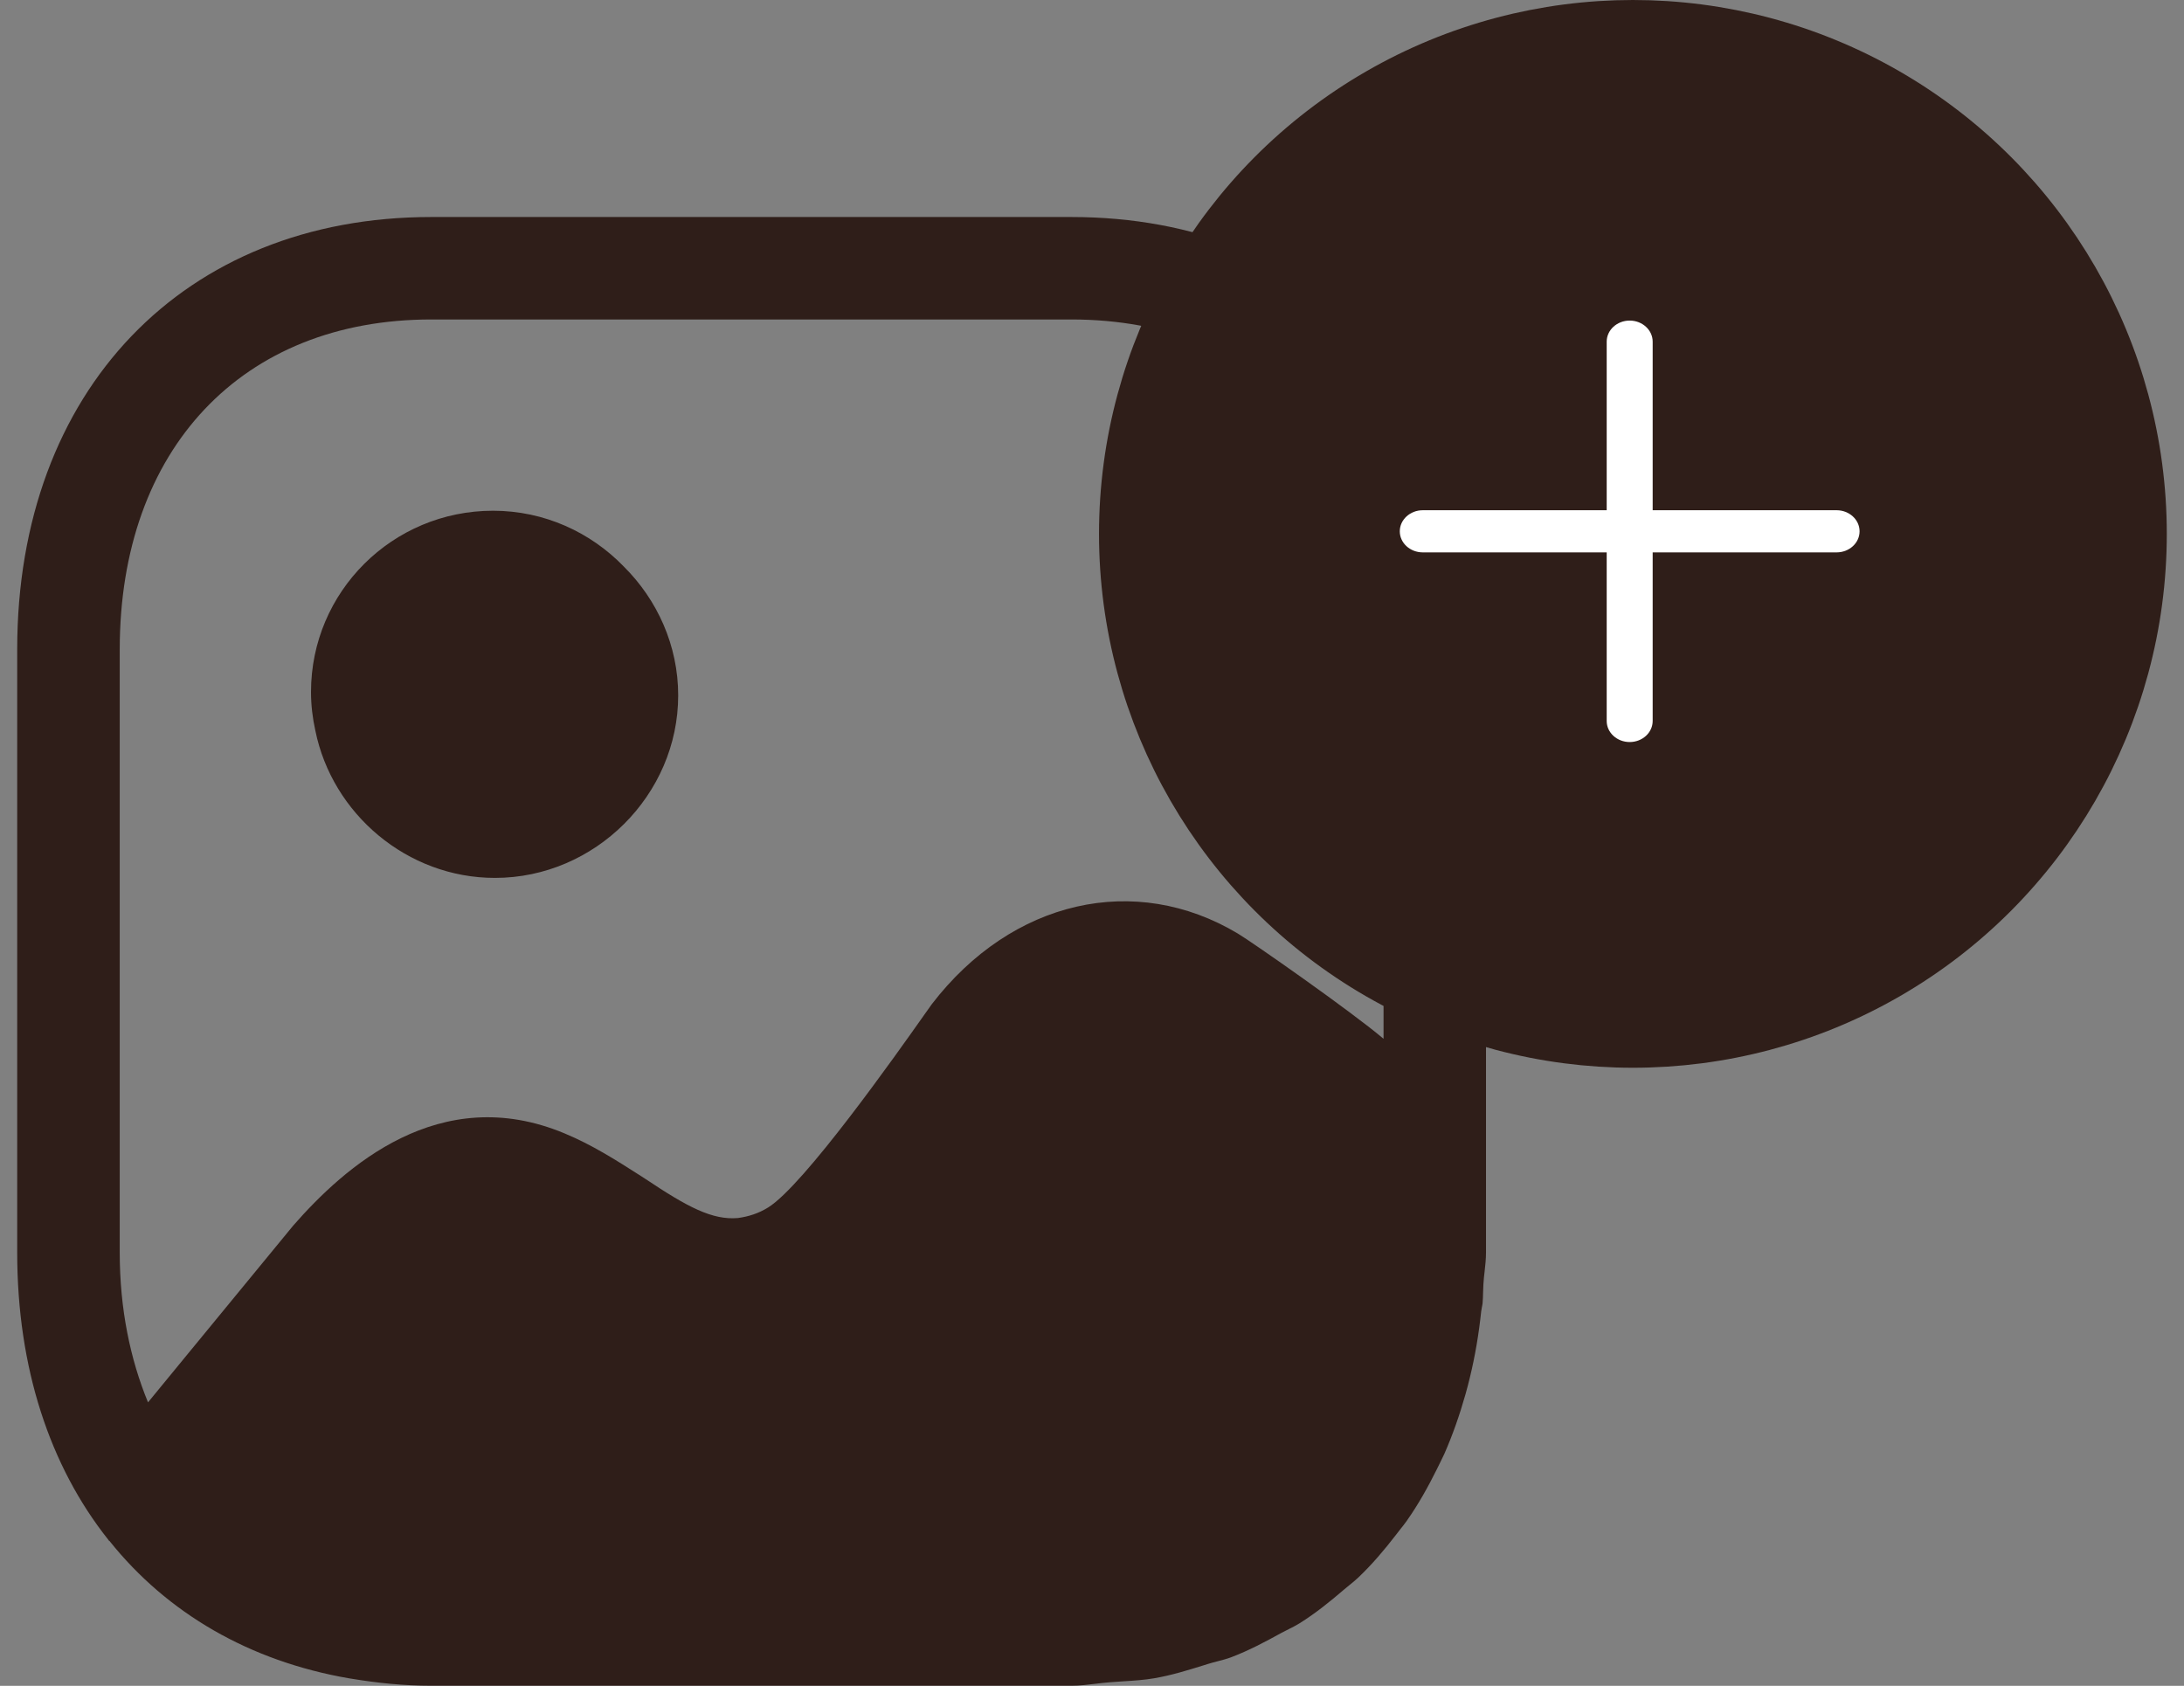 <svg width="57" height="44" viewBox="0 0 57 44" fill="none" xmlns="http://www.w3.org/2000/svg">
<rect x="0" y="0" width="57" height="44" fill="#808080" stroke="none"/>
<path fill-rule="evenodd" clip-rule="evenodd" d="M11.255 8.338C6.316 8.338 3.125 11.725 3.125 16.949V32.693C3.125 34.159 3.397 35.468 3.863 36.601C3.883 36.577 4.322 36.042 4.894 35.345C6.012 33.982 7.641 31.998 7.652 31.988C8.978 30.473 11.468 28.216 14.736 29.582C15.452 29.879 16.089 30.286 16.675 30.66C16.732 30.697 16.788 30.733 16.844 30.769C17.943 31.503 18.589 31.848 19.259 31.79C19.537 31.752 19.798 31.669 20.045 31.516C20.978 30.941 23.396 27.515 24.12 26.489C24.226 26.338 24.296 26.239 24.319 26.209C26.409 23.487 29.629 22.759 32.312 24.369C32.672 24.584 35.254 26.387 36.109 27.112V16.949C36.109 11.725 32.918 8.338 27.961 8.338H11.255ZM27.961 5.664C34.434 5.664 38.783 10.191 38.783 16.949V32.693C38.783 32.863 38.765 33.022 38.747 33.182C38.734 33.294 38.722 33.405 38.715 33.521C38.711 33.591 38.709 33.66 38.707 33.73C38.705 33.824 38.702 33.916 38.694 34.01C38.691 34.046 38.683 34.081 38.676 34.116C38.669 34.151 38.662 34.186 38.658 34.222C38.595 34.824 38.497 35.399 38.361 35.957C38.329 36.096 38.291 36.231 38.254 36.367L38.246 36.396C38.093 36.936 37.912 37.452 37.696 37.945C37.658 38.027 37.618 38.108 37.578 38.189C37.551 38.243 37.525 38.297 37.498 38.351C37.265 38.821 37.012 39.271 36.718 39.689C36.664 39.766 36.606 39.839 36.548 39.911C36.51 39.959 36.472 40.007 36.435 40.057C36.13 40.452 35.812 40.829 35.451 41.172C35.379 41.241 35.302 41.303 35.224 41.366C35.175 41.405 35.127 41.444 35.08 41.485C34.71 41.803 34.332 42.108 33.916 42.368C33.825 42.425 33.729 42.473 33.633 42.521C33.571 42.552 33.509 42.582 33.449 42.615C33.025 42.849 32.597 43.077 32.132 43.254C32.02 43.296 31.9 43.327 31.781 43.358C31.696 43.38 31.611 43.402 31.528 43.428C31.486 43.441 31.445 43.454 31.404 43.467C30.988 43.596 30.573 43.725 30.125 43.802C29.865 43.847 29.59 43.865 29.314 43.882C29.195 43.89 29.076 43.898 28.958 43.907C28.831 43.917 28.706 43.932 28.582 43.947C28.379 43.972 28.176 43.997 27.961 43.997H11.255C10.535 43.997 9.847 43.925 9.182 43.815C9.157 43.812 9.135 43.808 9.112 43.804L9.111 43.804C6.517 43.357 4.365 42.106 2.857 40.218C2.846 40.218 2.842 40.211 2.836 40.201C2.833 40.195 2.829 40.188 2.822 40.181C1.306 38.272 0.449 35.706 0.449 32.693V16.949C0.449 10.191 4.802 5.664 11.255 5.664H27.961ZM17.7 18.15C17.7 20.747 15.527 22.913 12.918 22.913C10.624 22.913 8.669 21.238 8.23 19.068C8.158 18.742 8.117 18.407 8.117 18.061C8.117 15.446 10.242 13.33 12.868 13.33C14.205 13.33 15.416 13.892 16.283 14.789C17.154 15.655 17.7 16.848 17.7 18.15Z" fill="#2F1E19"/>
<circle cx="42.617" cy="13.934" r="12.934" fill="#2F1E19" stroke="#2F1E19" stroke-width="2"/>
<g clip-path="url(#clip0_59247_11664)">
<path d="M47.933 13.317H43.133V8.917C43.133 8.614 42.864 8.367 42.533 8.367C42.202 8.367 41.933 8.614 41.933 8.917V13.317H37.133C36.802 13.317 36.533 13.564 36.533 13.867C36.533 14.171 36.802 14.417 37.133 14.417H41.933V18.817C41.933 19.121 42.202 19.367 42.533 19.367C42.864 19.367 43.133 19.121 43.133 18.817V14.417H47.933C48.264 14.417 48.533 14.171 48.533 13.867C48.533 13.564 48.264 13.317 47.933 13.317Z" fill="white"/>
</g>
<defs>
<clipPath id="clip0_59247_11664">
<rect width="12" height="11" fill="white" transform="translate(36.533 8.367)"/>
</clipPath>
</defs>
</svg>

